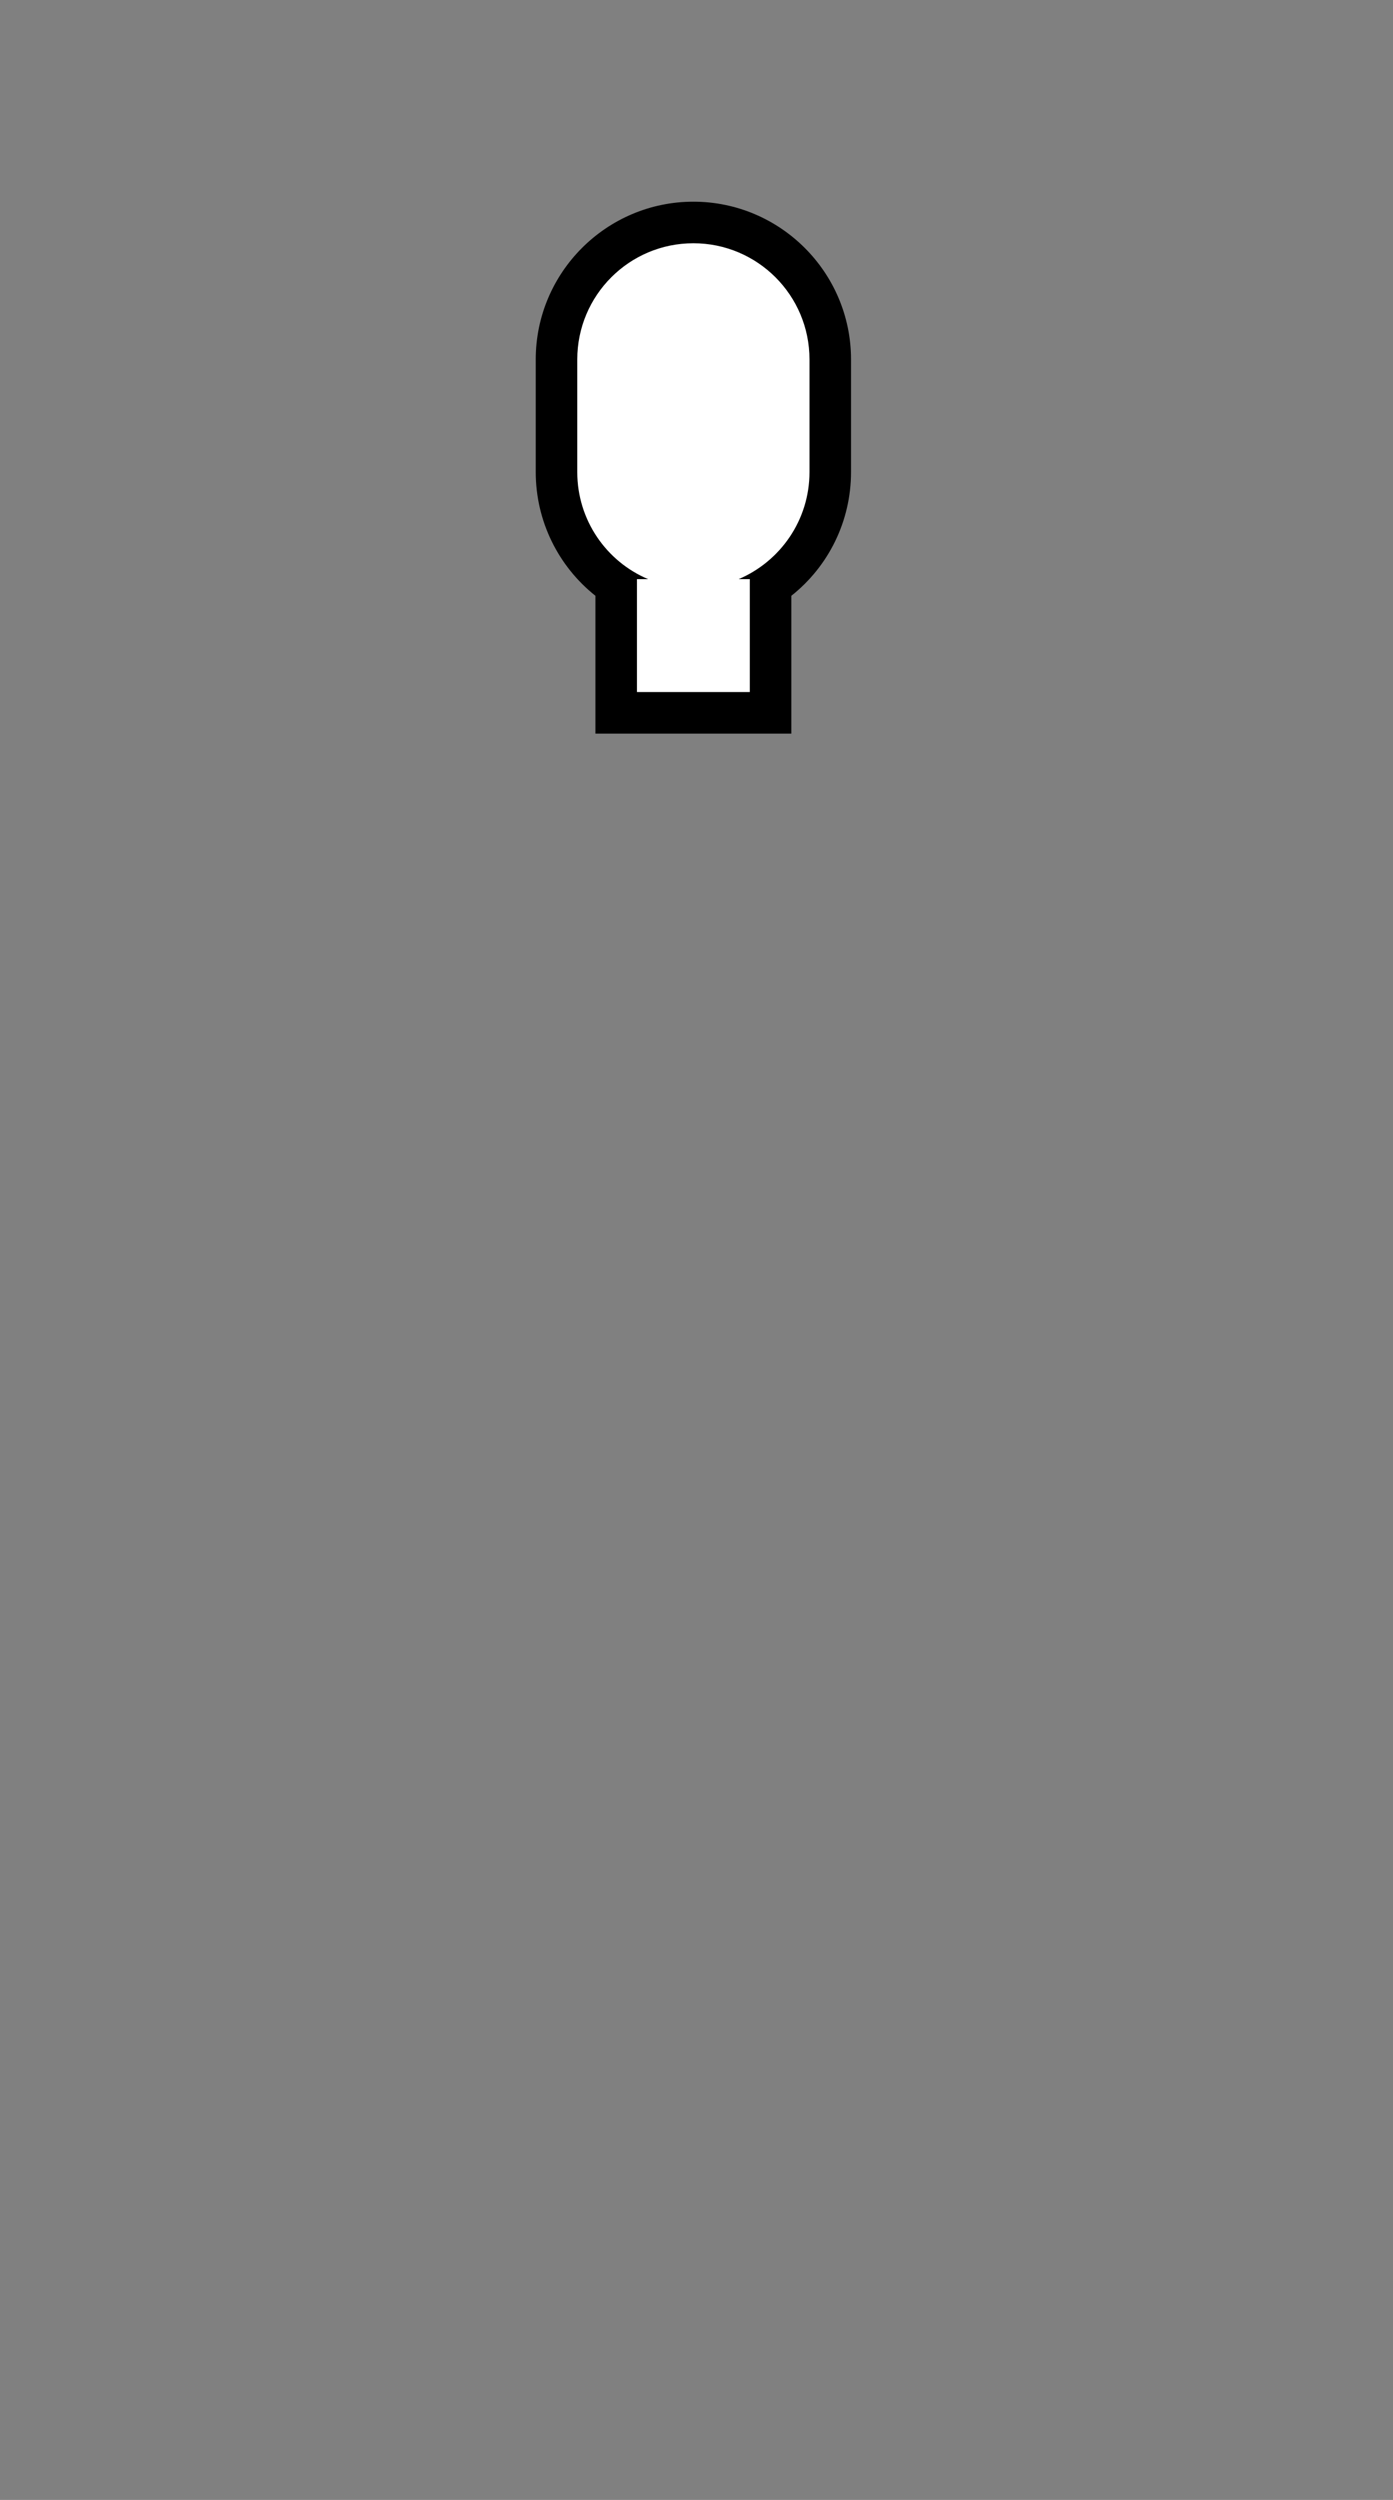 <?xml version="1.0" encoding="UTF-8"?><svg id="Layer_1" xmlns="http://www.w3.org/2000/svg" viewBox="0 0 100.6 180.47"><rect x="0" y="0" width="100.6" height="180.47" fill="#808080" stroke="none"/><defs><style>.cls-1{fill:none;}.cls-2{fill:#fff;}</style></defs><g><path class="cls-2" d="M44.49,51.45v-9.21c-2.67-1.82-4.31-4.85-4.31-8.17v-8.13c0-5.45,4.44-9.89,9.89-9.89s9.89,4.44,9.89,9.89v8.13c0,3.32-1.64,6.35-4.31,8.17v9.21h-11.15Z"/><path d="M50.07,17.56c4.63,0,8.39,3.75,8.39,8.39v8.13c0,3.47-2.11,6.45-5.12,7.73h.81v8.15h-8.15v-8.15h.81c-3.01-1.27-5.12-4.25-5.12-7.73v-8.13c0-4.63,3.75-8.39,8.39-8.39m0-3c-6.28,0-11.39,5.11-11.39,11.39v8.13c0,3.54,1.63,6.8,4.31,8.93v9.95h14.15v-9.95c2.69-2.13,4.31-5.39,4.31-8.93v-8.13c0-6.28-5.11-11.39-11.39-11.39h0Z"/></g><rect class="cls-1" width="100.6" height="180.47"/></svg>